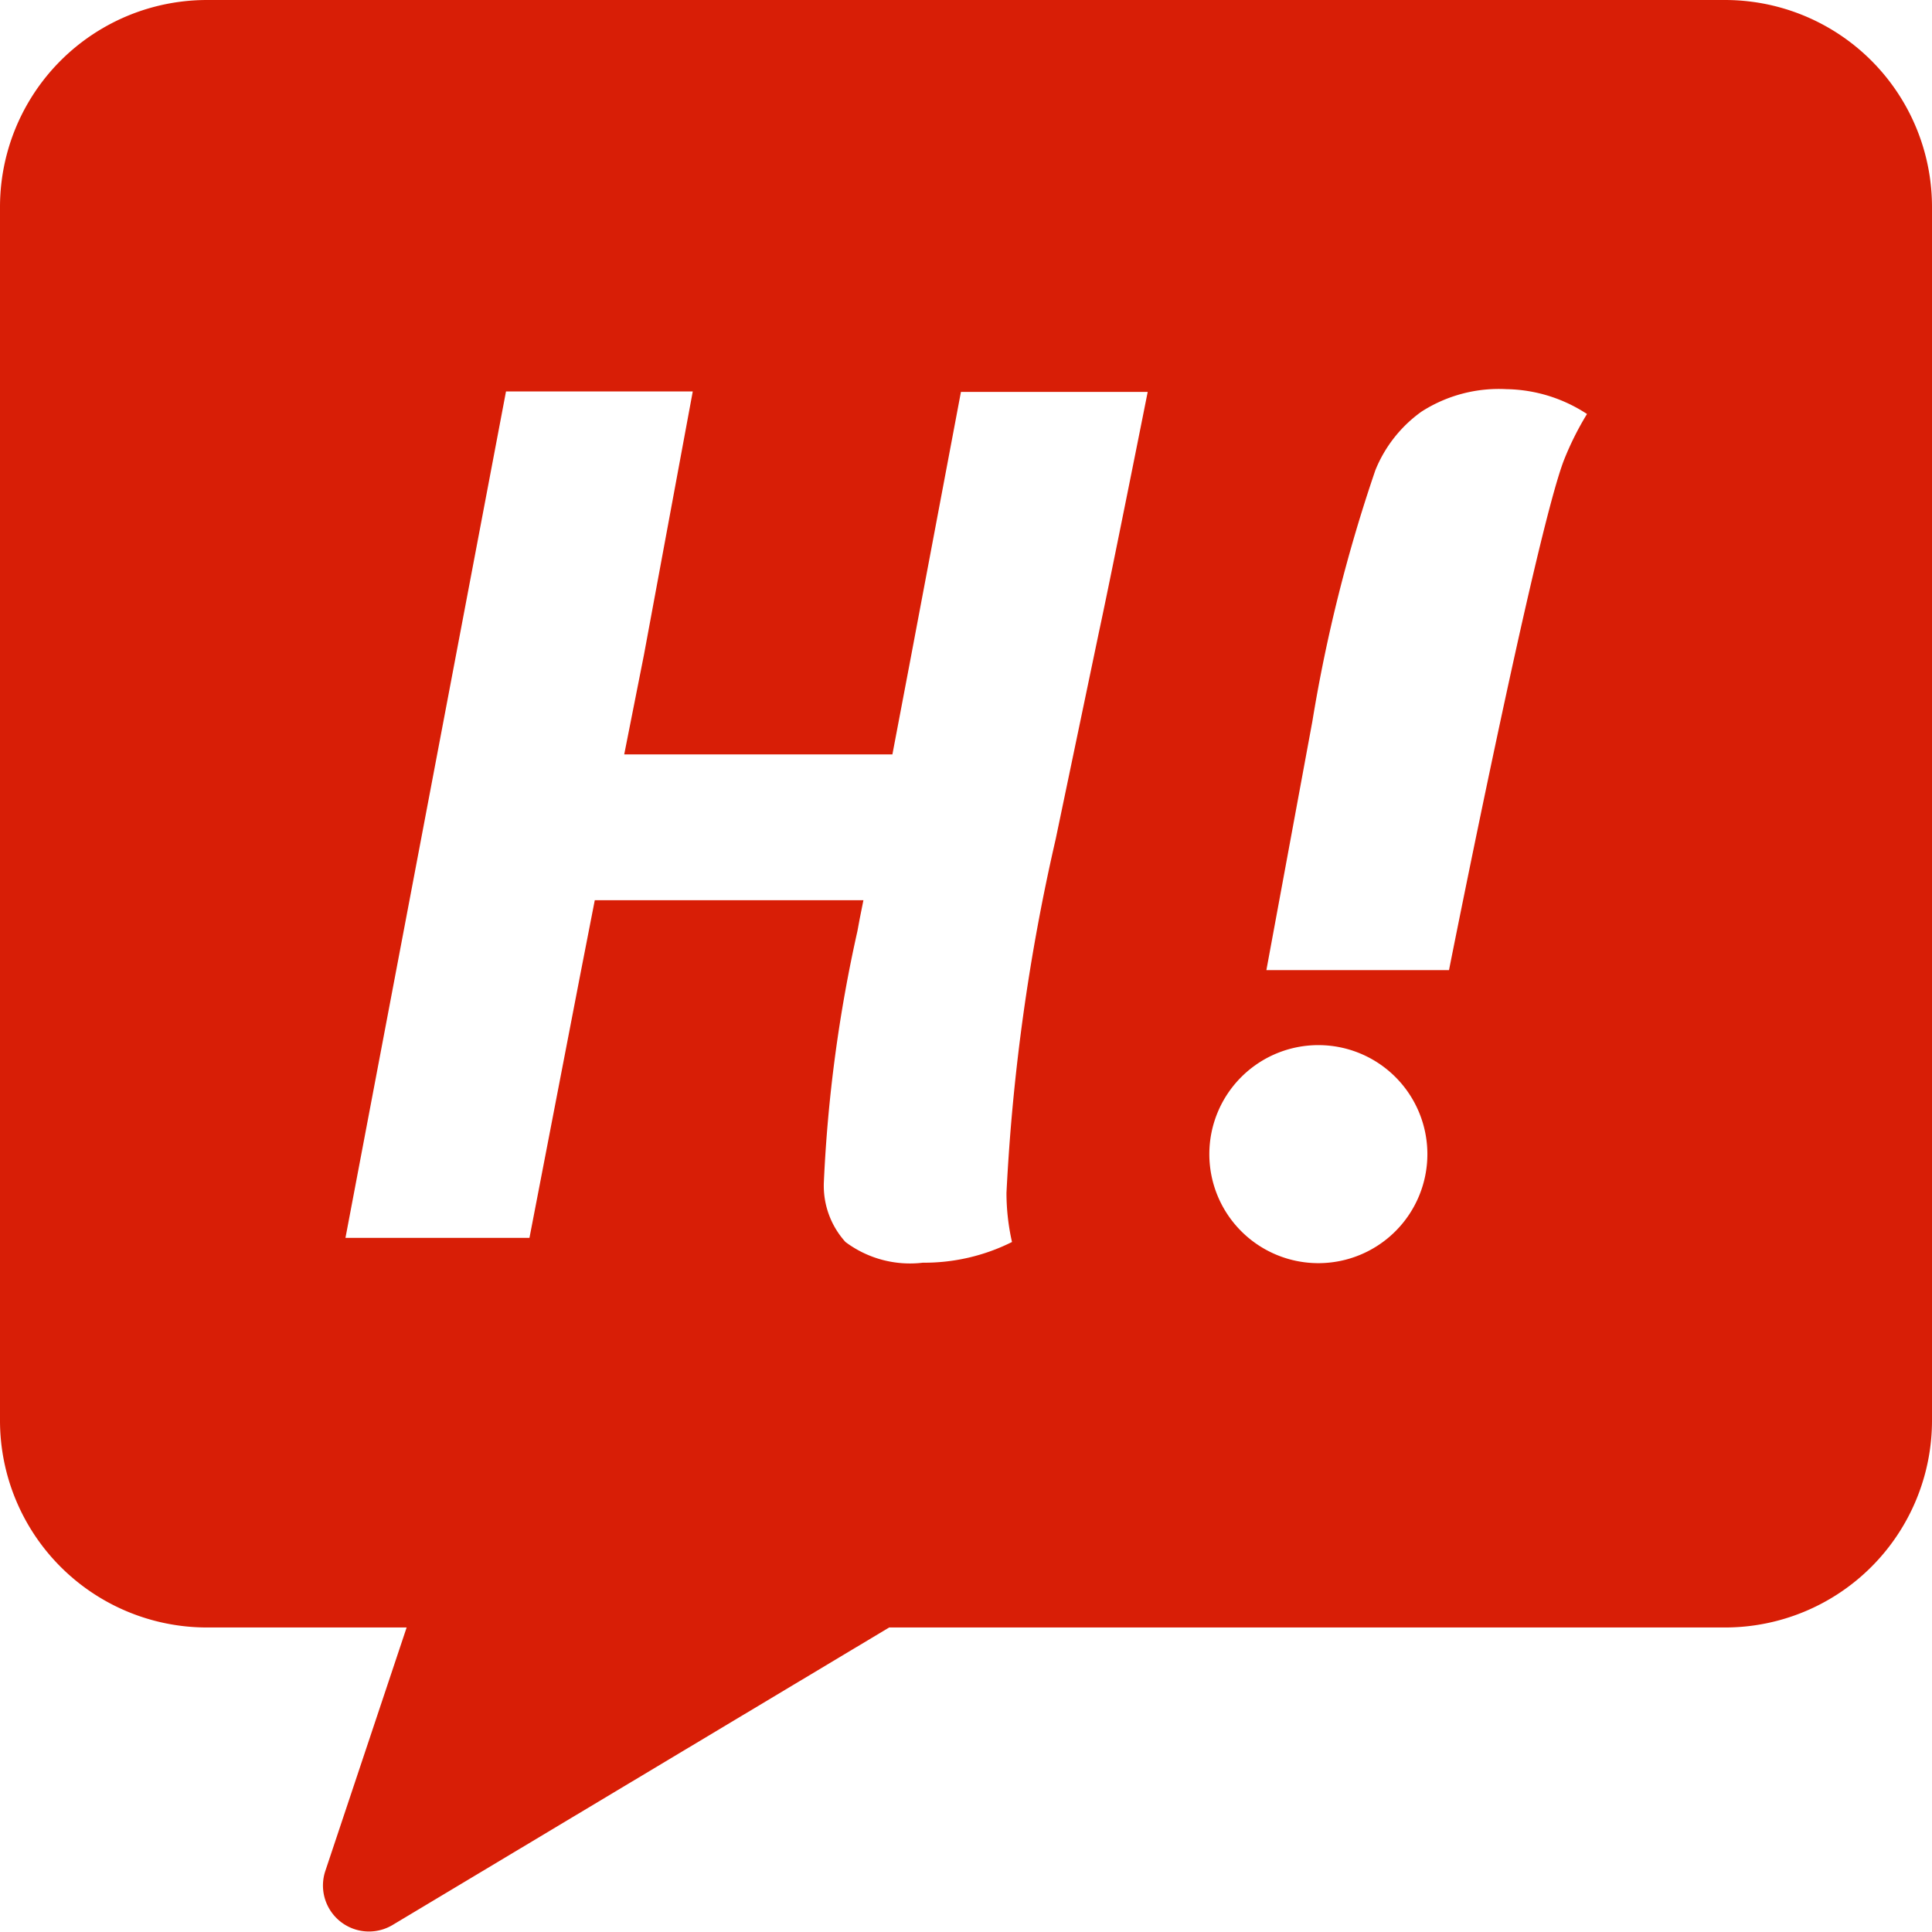 <svg t="1611298674539" class="icon" viewBox="0 0 1024 1024" version="1.1" xmlns="http://www.w3.org/2000/svg" p-id="32539" width="200" height="200"><path d="M914.286 0h-804.571A109.714 109.714 0 0 0 0 109.714v643.17a109.714 109.714 0 0 0 109.714 109.714h105.813l-43.154 129.219a24.381 24.381 0 0 0 35.596 28.526l263.314-157.745H914.286a109.714 109.714 0 0 0 109.714-109.714V109.714A109.714 109.714 0 0 0 914.286 0zM436.663 626.59a763.368 763.368 0 0 1 17.798-133.12l1.219-6.583 1.95-9.752h-142.385l-7.802 39.985-26.819 138.971h-97.524L268.19 207.482h98.987L341.333 346.941l-10.484 52.907h142.141l9.265-48.762 27.063-143.36h98.987s-19.749 99.23-25.844 127.269l-22.918 109.714a1072.762 1072.762 0 0 0-26.088 187.49A117.76 117.76 0 0 0 536.381 658.286a103.863 103.863 0 0 1-47.299 10.971 57.051 57.051 0 0 1-40.96-10.971 44.373 44.373 0 0 1-11.459-31.695z m204.312-14.872a57.783 57.783 0 1 1 57.783 57.783 57.783 57.783 0 0 1-57.783-57.783zM828.952 243.81c-15.116 39.01-60.952 270.385-60.952 270.385h-96.792l24.381-131.901a819.2 819.2 0 0 1 33.402-133.12 70.705 70.705 0 0 1 24.381-30.964 75.825 75.825 0 0 1 45.105-11.947A79.97 79.97 0 0 1 841.143 219.429a158.964 158.964 0 0 0-12.19 24.381z" p-id="32540" fill="#d81e06"></path></svg>